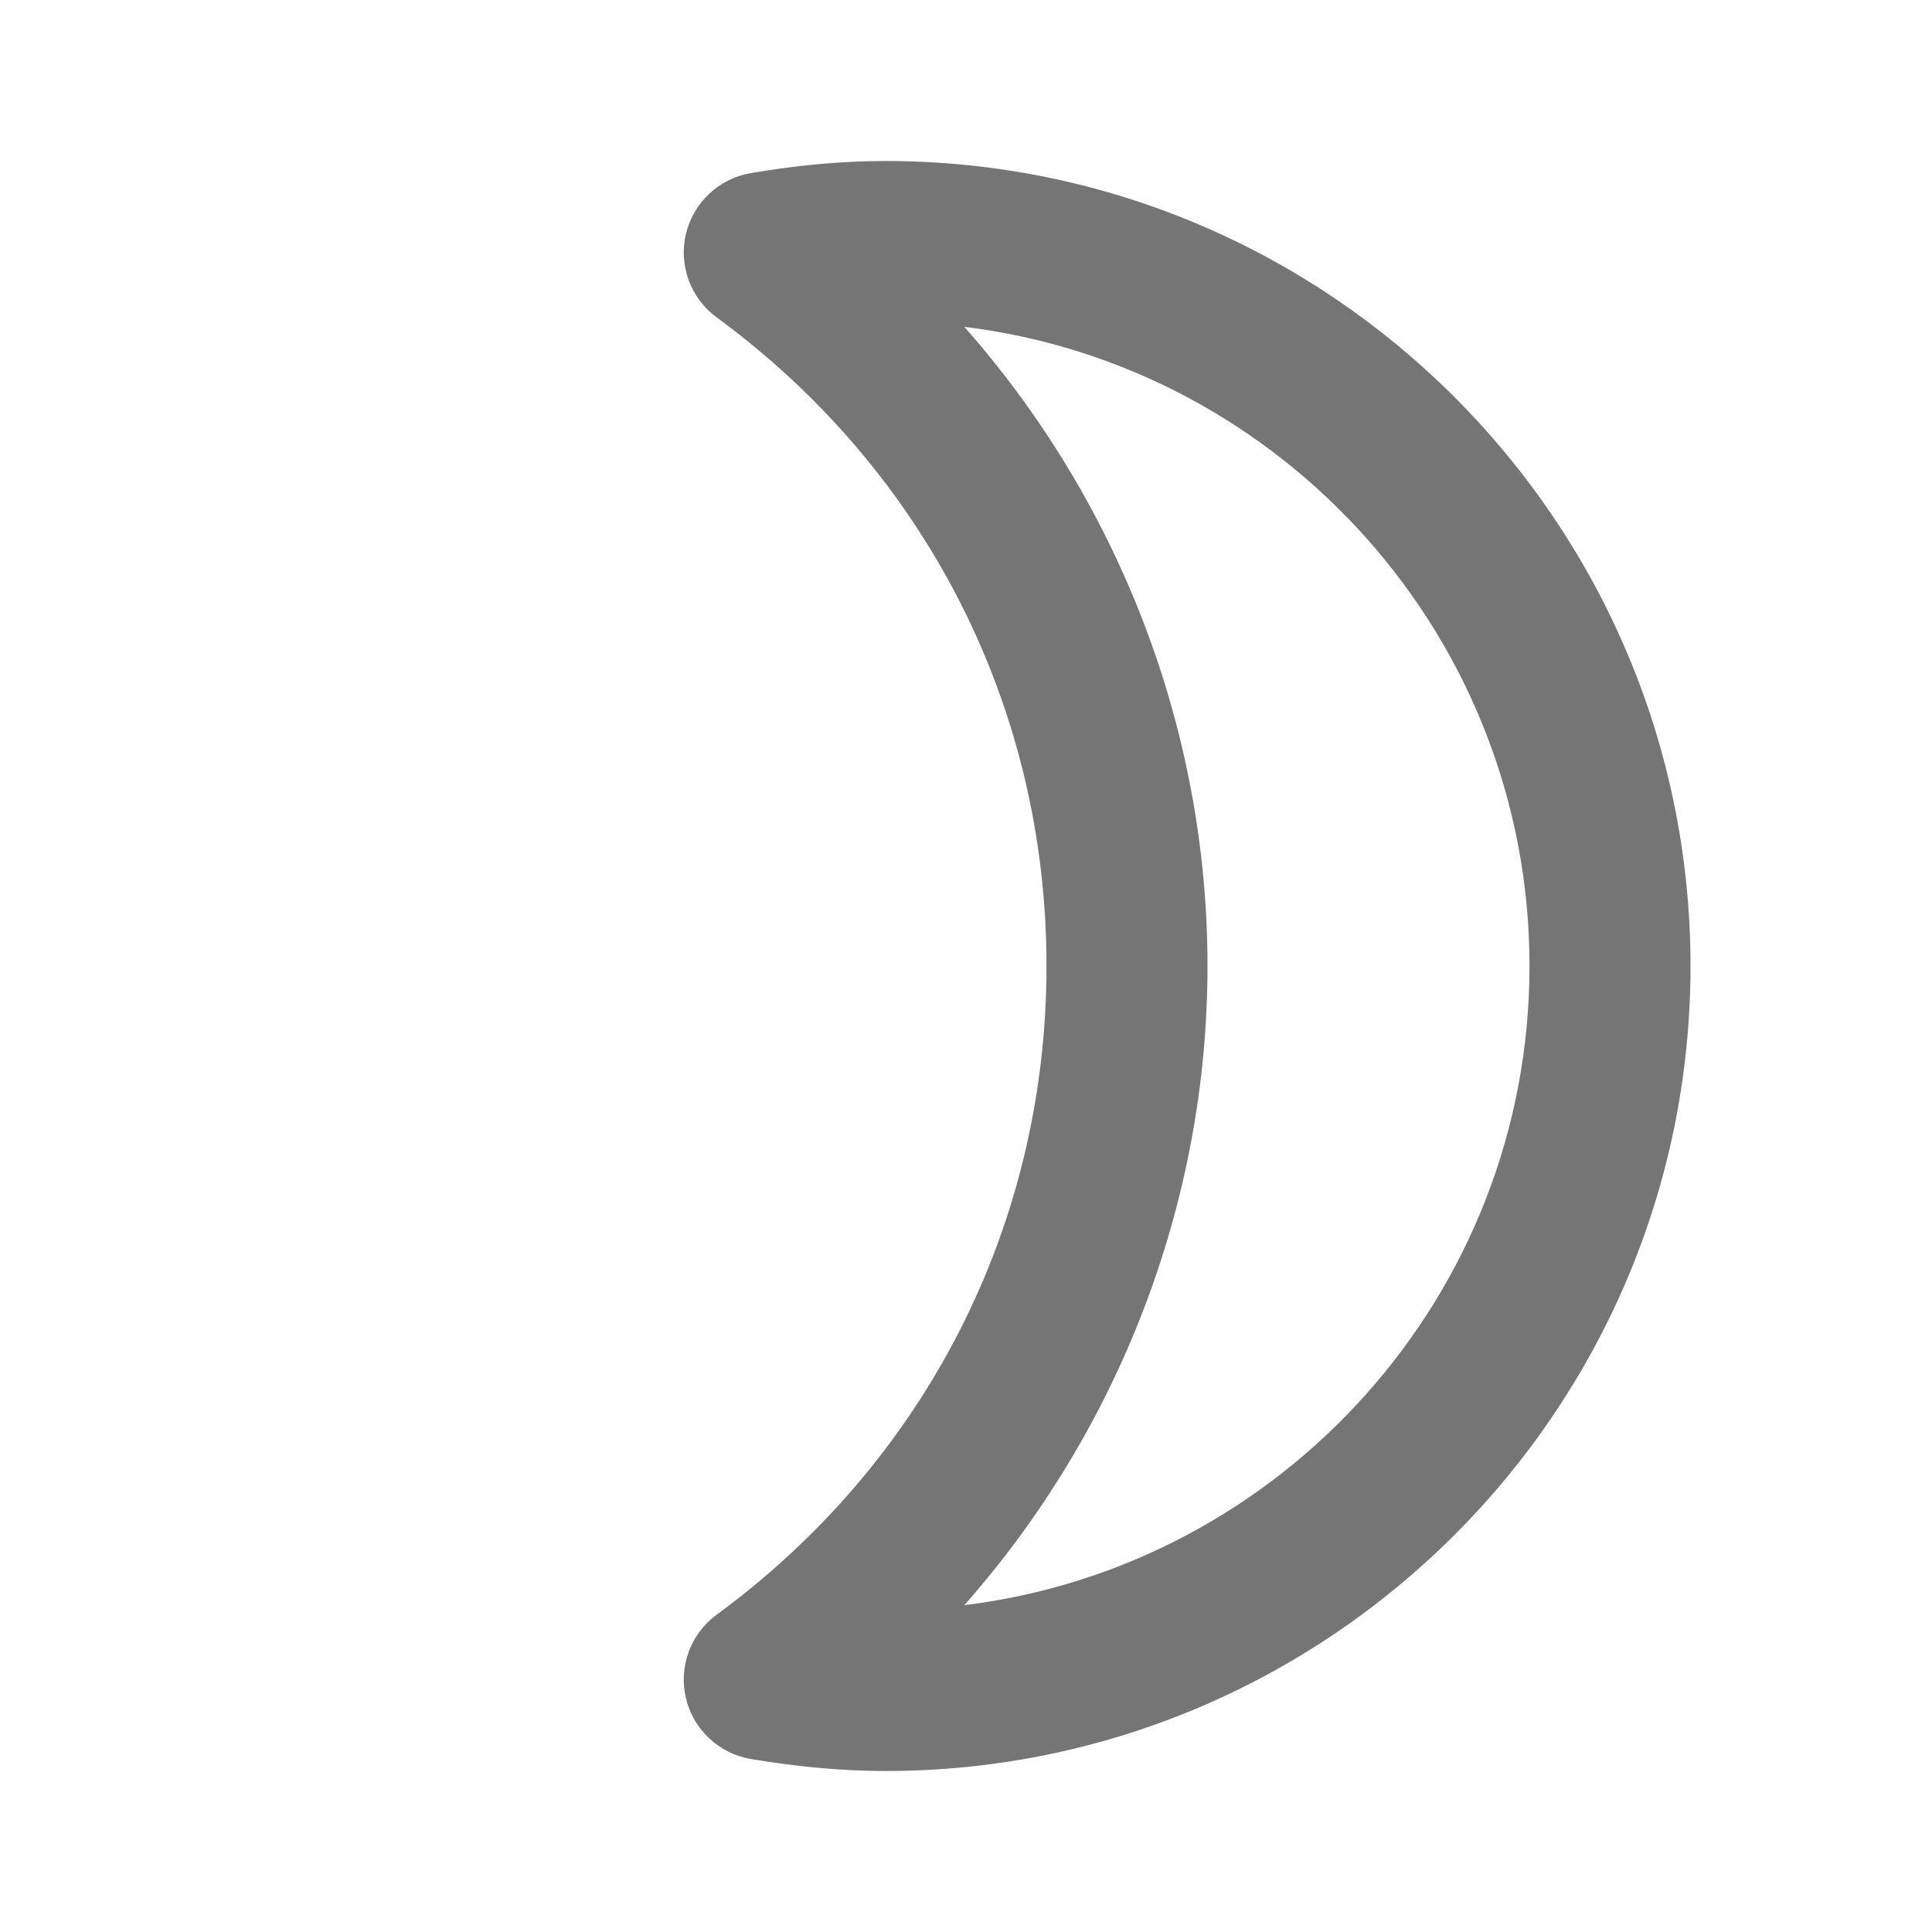 <?xml version="1.0" encoding="iso-8859-1"?>
<!-- Generator: Adobe Illustrator 16.0.0, SVG Export Plug-In . SVG Version: 6.00 Build 0)  -->
<!DOCTYPE svg PUBLIC "-//W3C//DTD SVG 1.1//EN" "http://www.w3.org/Graphics/SVG/1.1/DTD/svg11.dtd">
<svg version="1.1" xmlns="http://www.w3.org/2000/svg" xmlns:xlink="http://www.w3.org/1999/xlink" x="0px" y="0px" width="24px"
	 height="24px" viewBox="0 0 24 24" style="enable-background:new 0 0 24 24;" xml:space="preserve">
<g id="Frame_-_24px">
	<rect style="fill:none;" width="24" height="24"/>
</g>
<g id="Line_Icons">
	<path style="fill:#757575;" d="M11,2c-0.529,0-1.076,0.049-1.672,0.15C8.932,2.217,8.614,2.515,8.521,2.905
		s0.058,0.799,0.381,1.037C11.506,5.853,13,8.791,13,12c0,3.21-1.494,6.148-4.098,8.059c-0.324,0.237-0.474,0.646-0.381,1.037
		c0.093,0.391,0.411,0.688,0.807,0.755C9.924,21.951,10.471,22,11,22c5.514,0,10-4.485,10-10C21,6.486,16.514,2,11,2z M11.979,19.94
		C13.901,17.765,15,14.937,15,12s-1.099-5.765-3.021-7.94C15.93,4.544,19,7.921,19,12C19,16.08,15.93,19.456,11.979,19.94z"/>
</g>
</svg>
